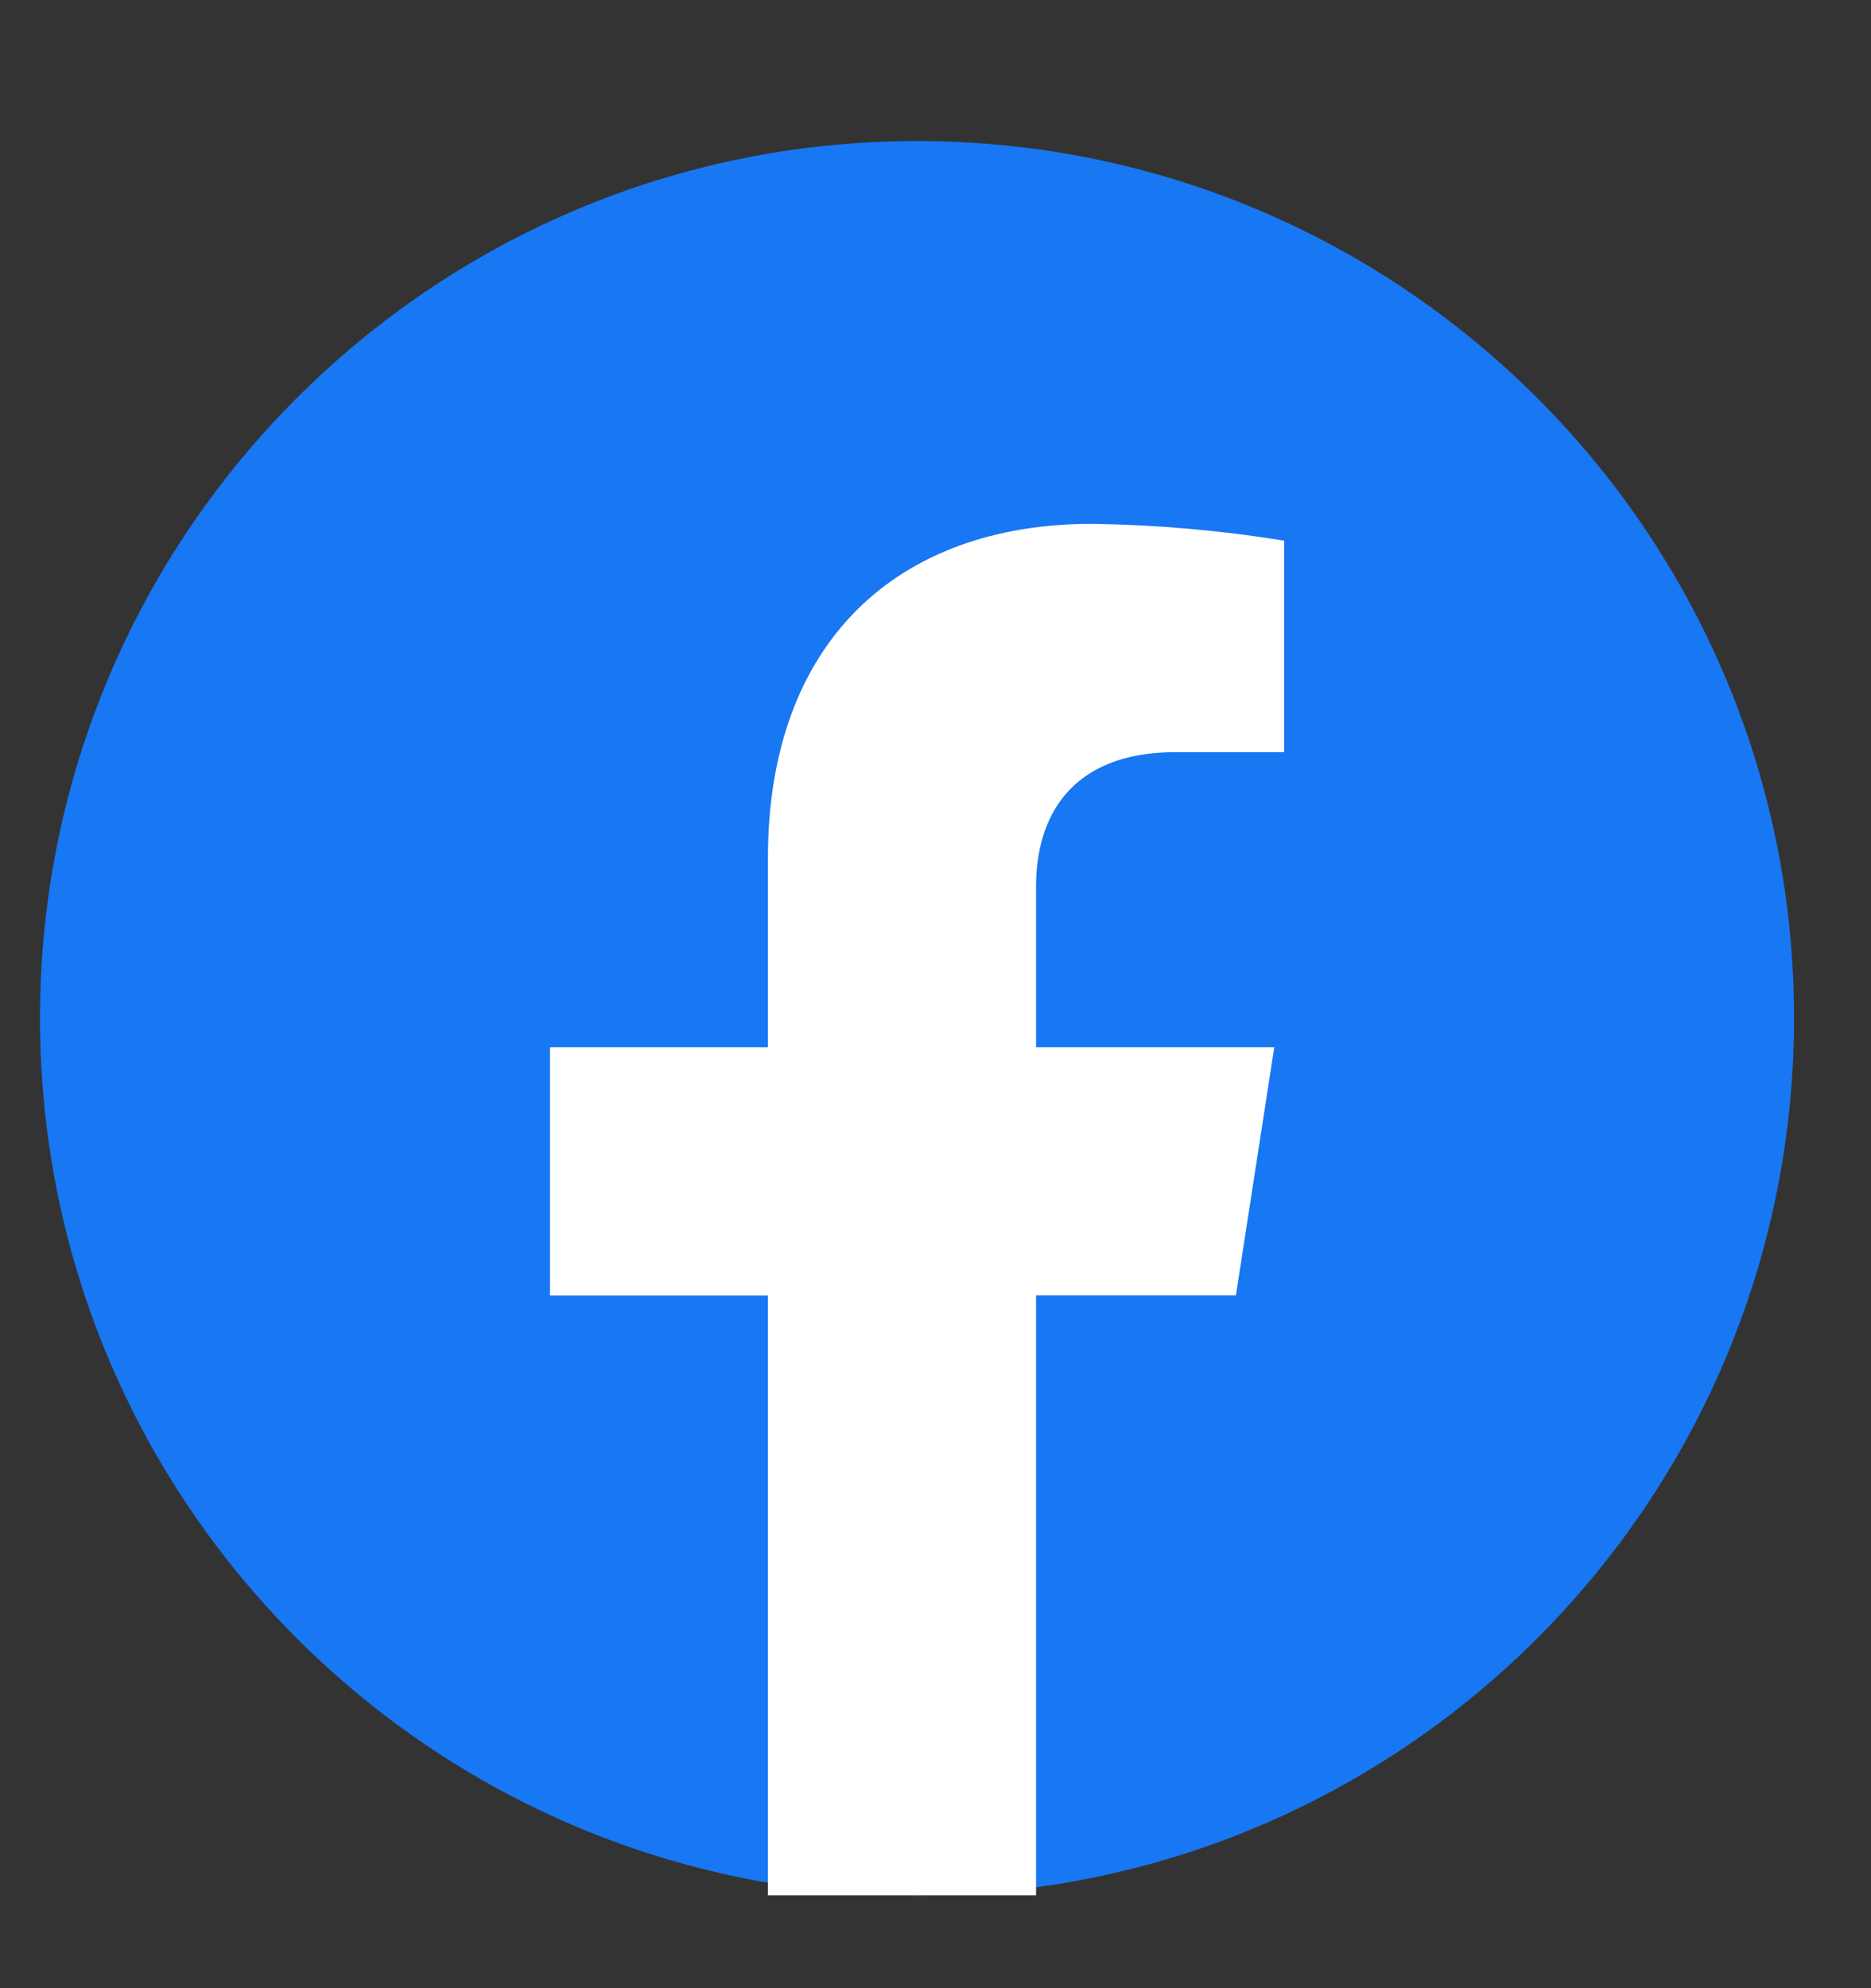 <svg width="16" height="17" viewBox="0 0 16 17" fill="none" xmlns="http://www.w3.org/2000/svg">
<rect x="0" y="0" width="16" height="17" fill="#333333" stroke="none"/>
<g clip-path="url(#clip0_2_630)">
<path d="M15.342 8.706C15.342 4.563 11.984 1.206 7.842 1.206C3.7 1.206 0.342 4.563 0.342 8.706C0.342 12.848 3.7 16.206 7.842 16.206C11.984 16.206 15.342 12.848 15.342 8.706Z" fill="#1877F2"/>
<path d="M10.569 11.076L10.897 8.955H8.86V7.577C8.86 6.997 9.145 6.431 10.057 6.431H10.982V4.623C10.439 4.535 9.89 4.487 9.34 4.479C7.666 4.479 6.567 5.496 6.567 7.336V8.955H4.703V11.077H6.567V16.206H8.86V11.076H10.569Z" fill="white"/>
</g>
<defs>
<clipPath id="clip0_2_630">
<rect width="16" height="16" fill="white" transform="translate(0 0.5)"/>
</clipPath>
</defs>
</svg>
